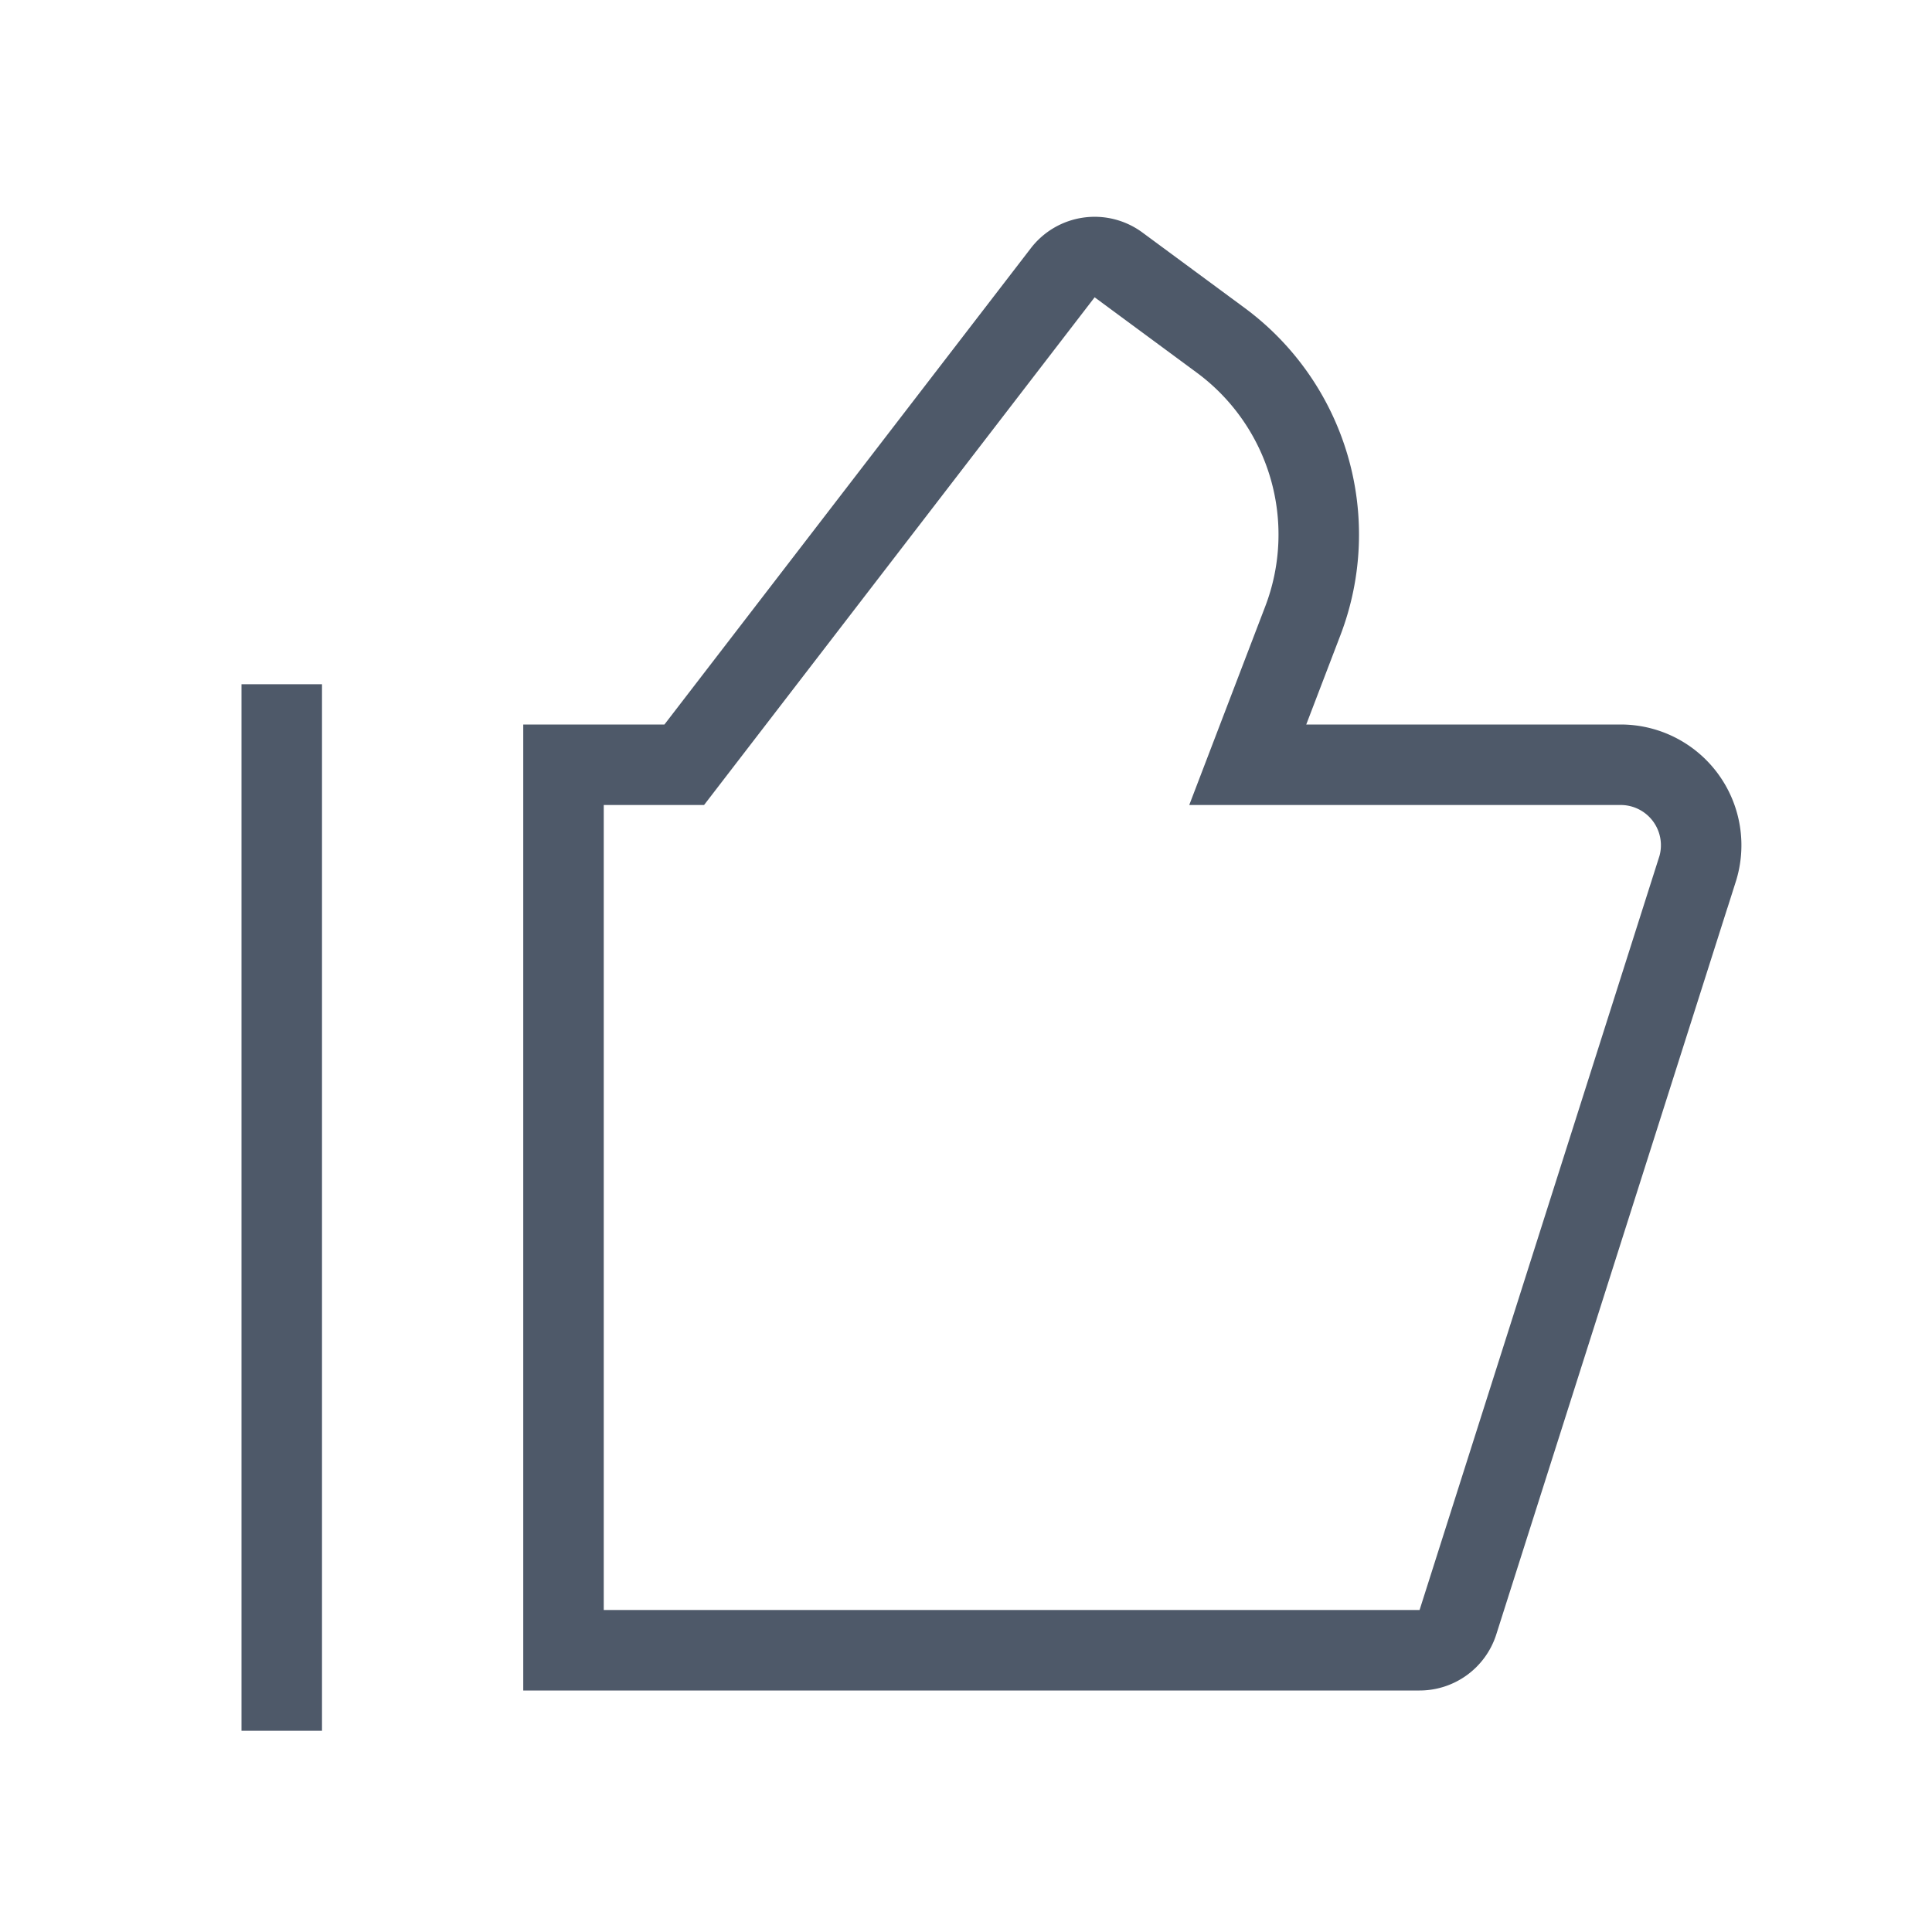 <svg width="24" height="24" viewBox="0 0 48 48" fill="none"><path d="M7 17v26m35.17-21.394l-5.948 18.697a1 1 0 01-.953.697H14V19h3l9.403-12.223a1 1 0 011.386-.196l2.535 1.87a6 6 0 012.044 6.974L31 19h9.265a2 2 0 011.906 2.606z" stroke="#4E5969" stroke-width="2"/></svg>